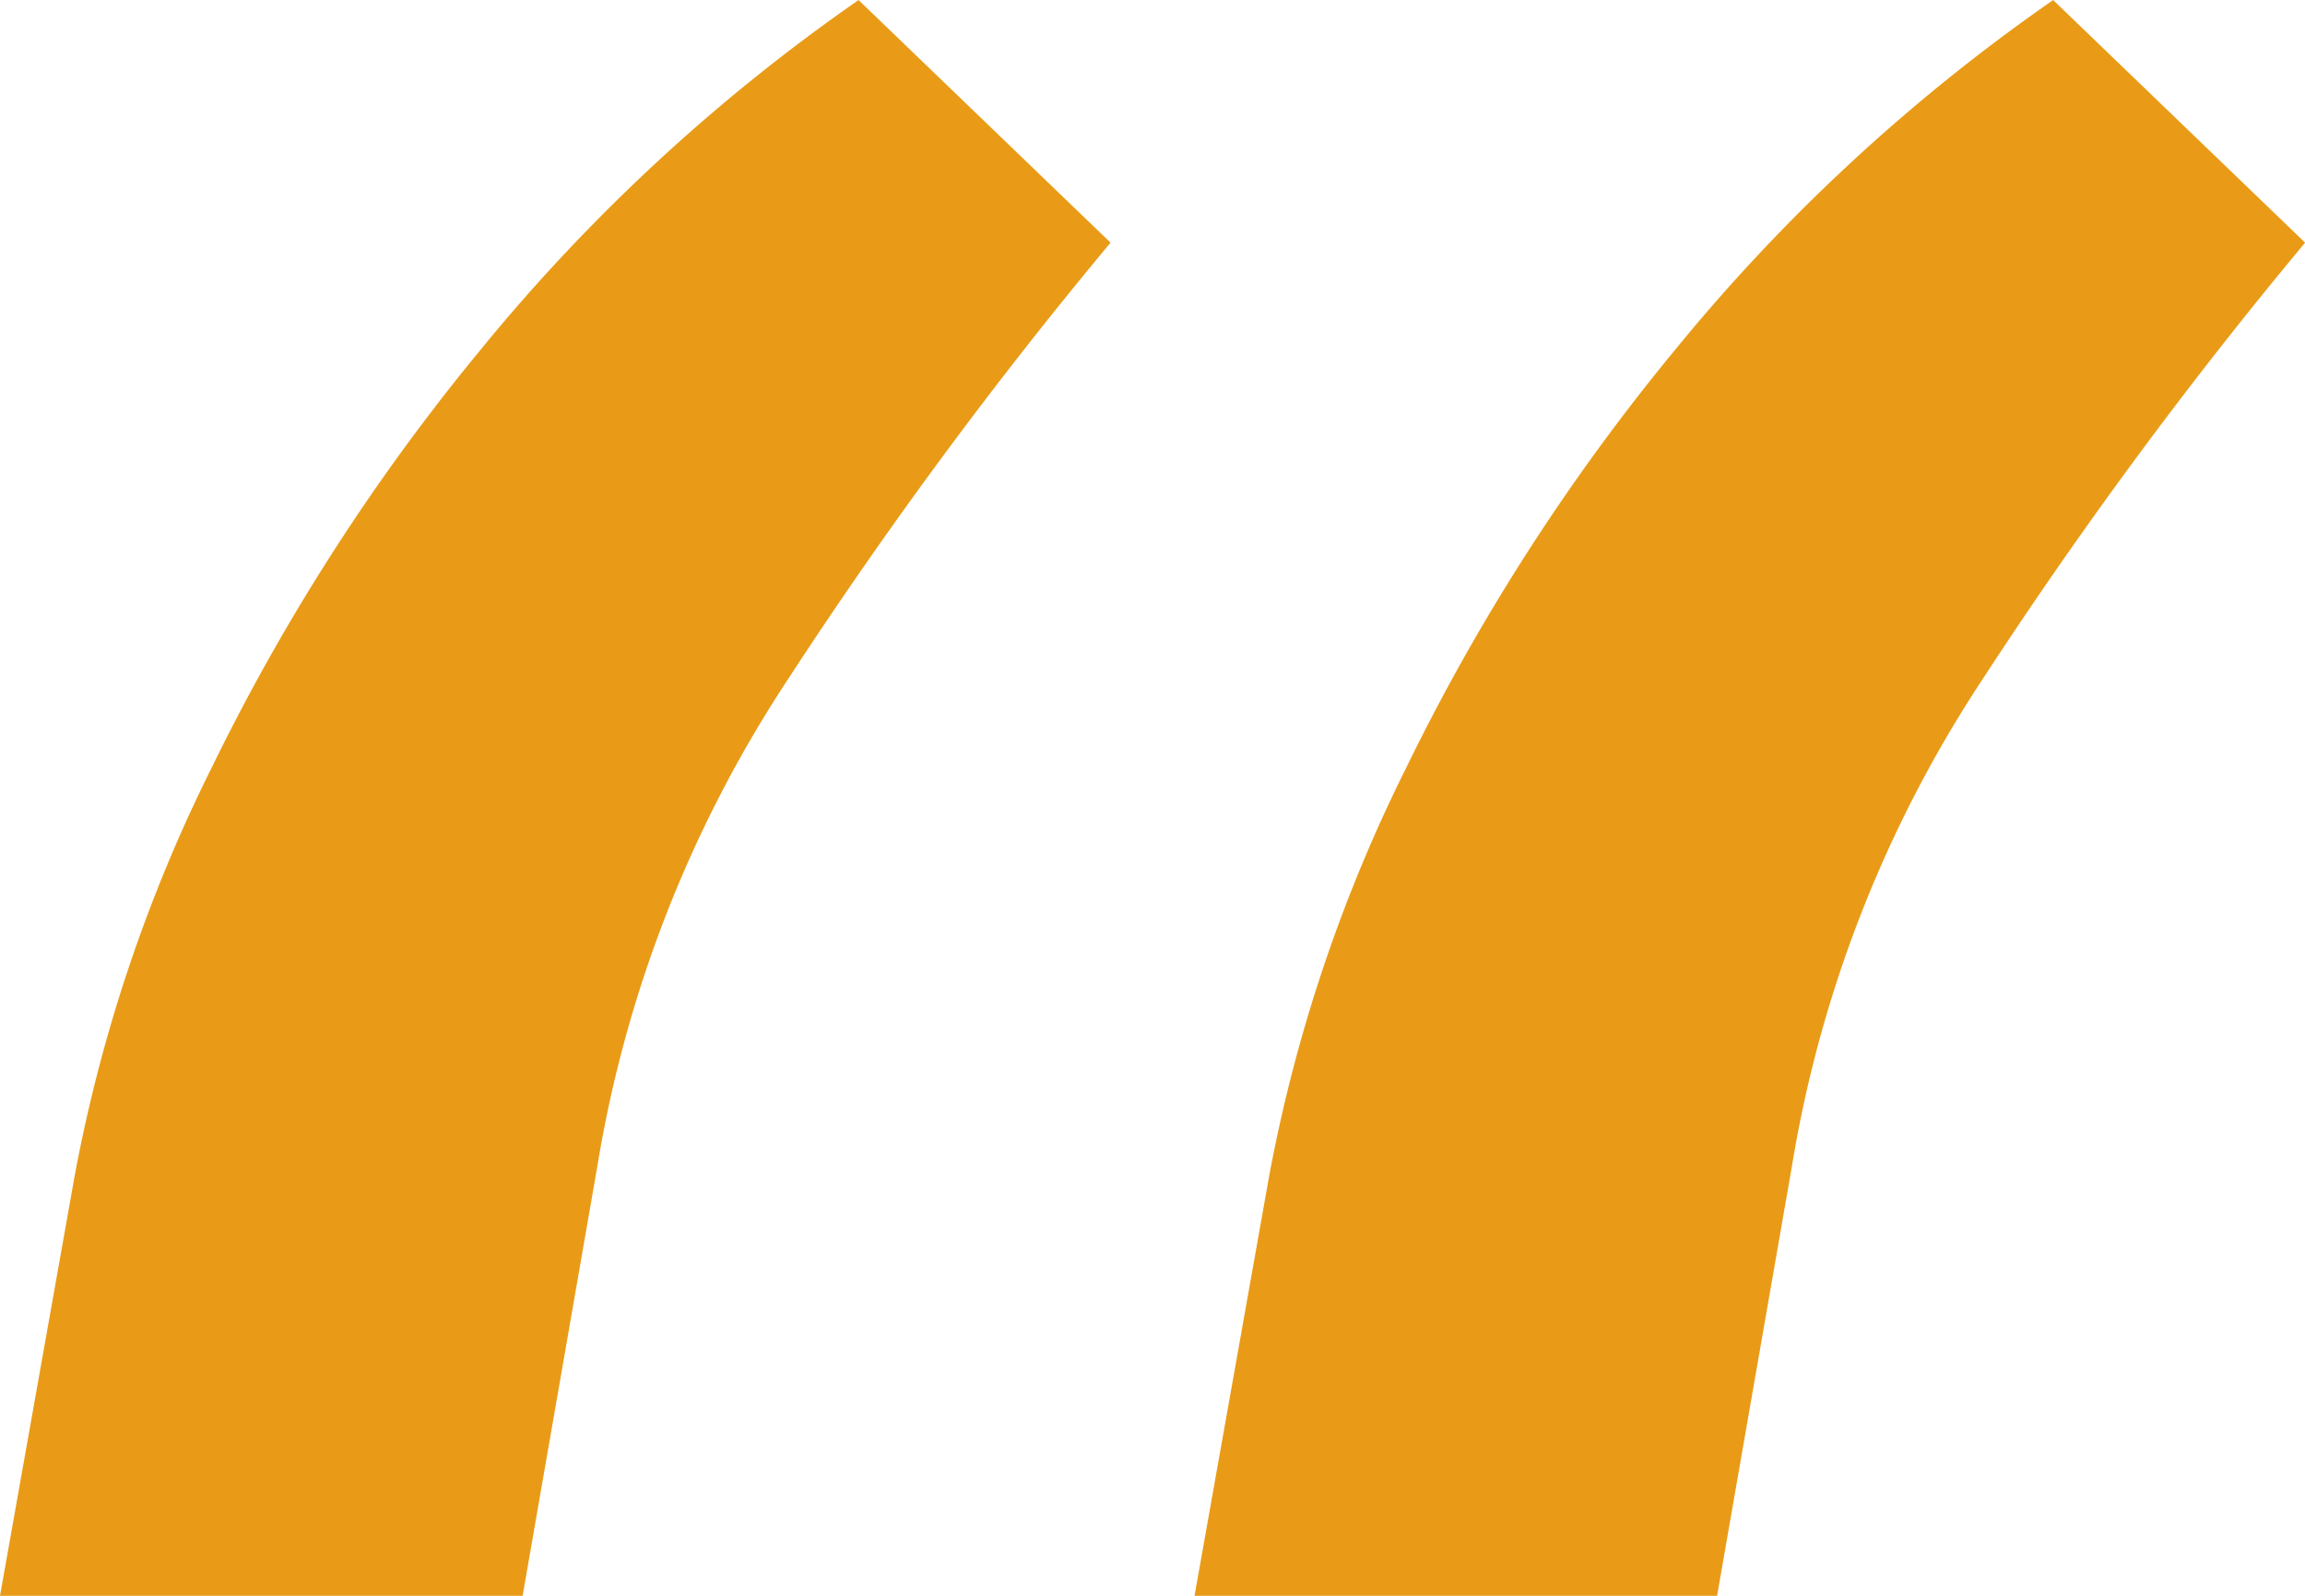 <svg xmlns="http://www.w3.org/2000/svg" width="39.116" height="27.081" viewBox="0 0 39.116 27.081"><defs><style>.a{fill:#e99b17;}</style></defs><path class="a" d="M2.045,9.251,3.312,2.124A26.265,26.265,0,0,1,5.628-4.784a35.783,35.783,0,0,1,4.553-7.087,31.363,31.363,0,0,1,6.434-5.958l4.276,4.117a78.547,78.547,0,0,0-5.483,7.423,21.209,21.209,0,0,0-3.227,8.255L10.914,9.251Zm20.271,0,1.267-7.126A26.265,26.265,0,0,1,25.9-4.784a35.783,35.783,0,0,1,4.553-7.087,31.363,31.363,0,0,1,6.434-5.958l4.276,4.117a78.547,78.547,0,0,0-5.483,7.423,21.21,21.21,0,0,0-3.227,8.255L31.184,9.251Z" transform="translate(-2.045 17.83)"></path></svg>